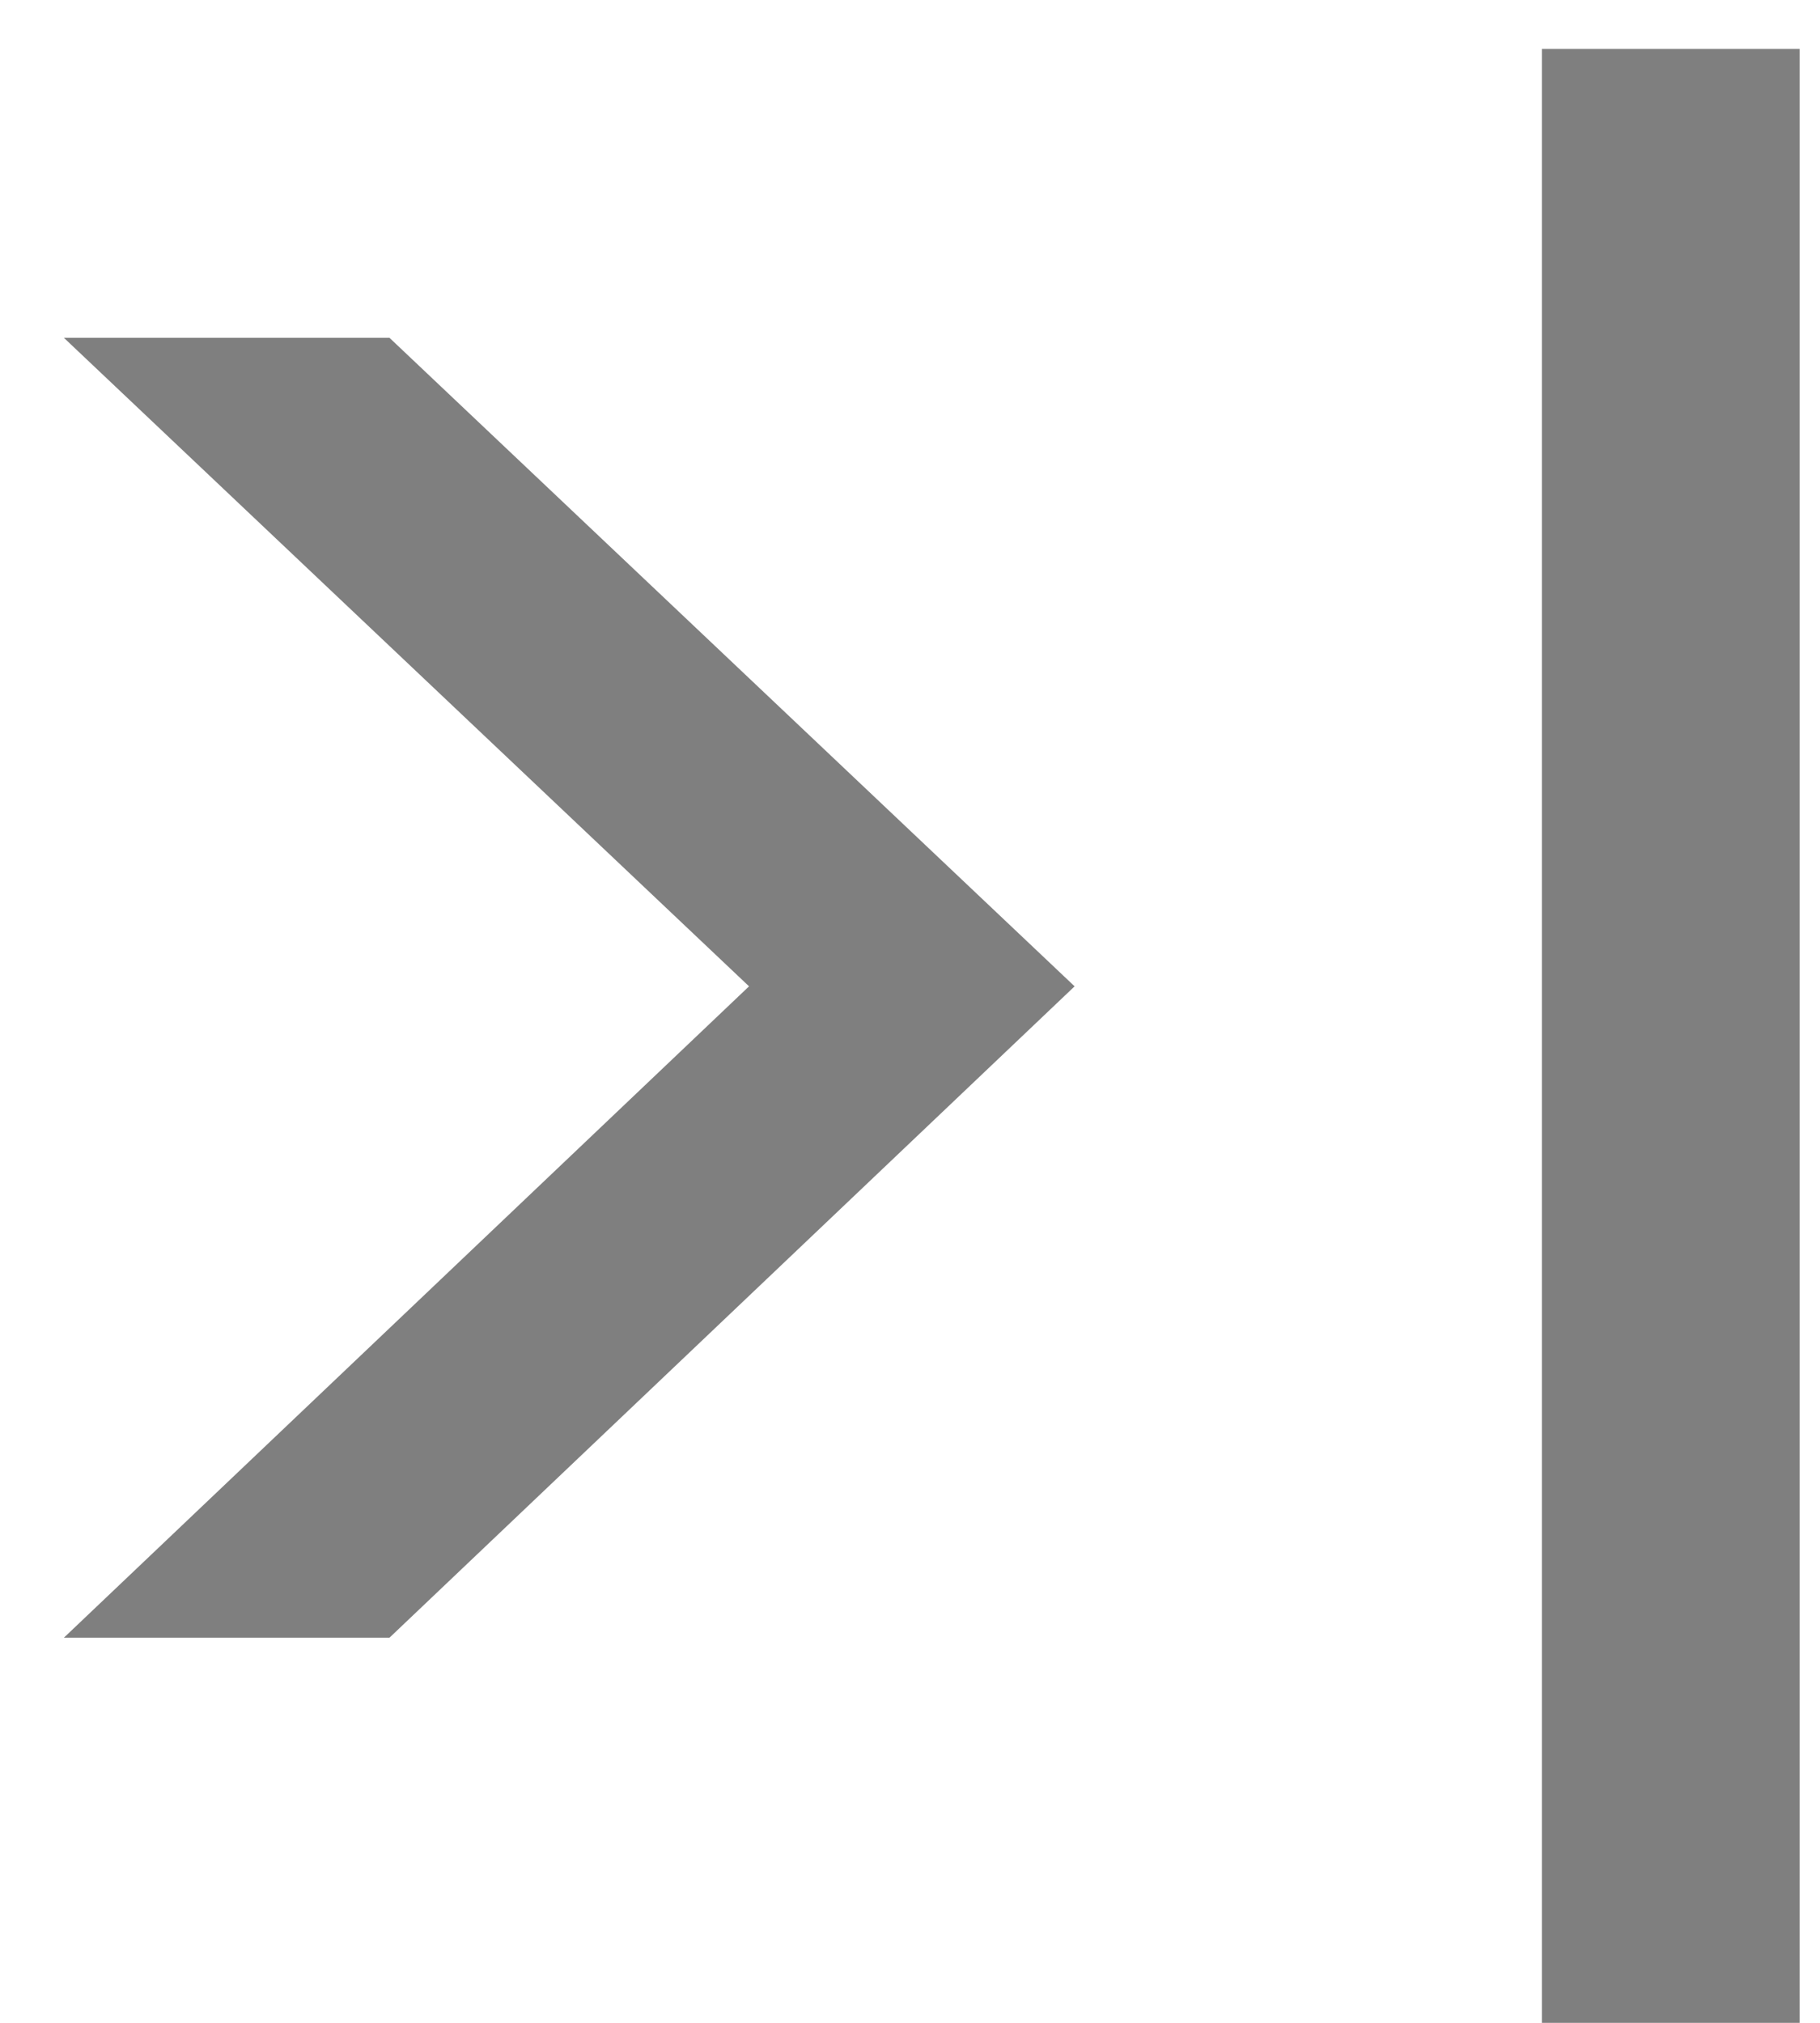 <svg width="9" height="10" viewBox="0 0 9 10" fill="none" xmlns="http://www.w3.org/2000/svg">
<path opacity="0.5" d="M0.316 1.67H1.926L5.314 4.876L1.926 8.096H0.316L3.704 4.876L0.316 1.67ZM8.899 0.242V10H7.625V0.242H8.899Z" fill="black"/>
</svg>
